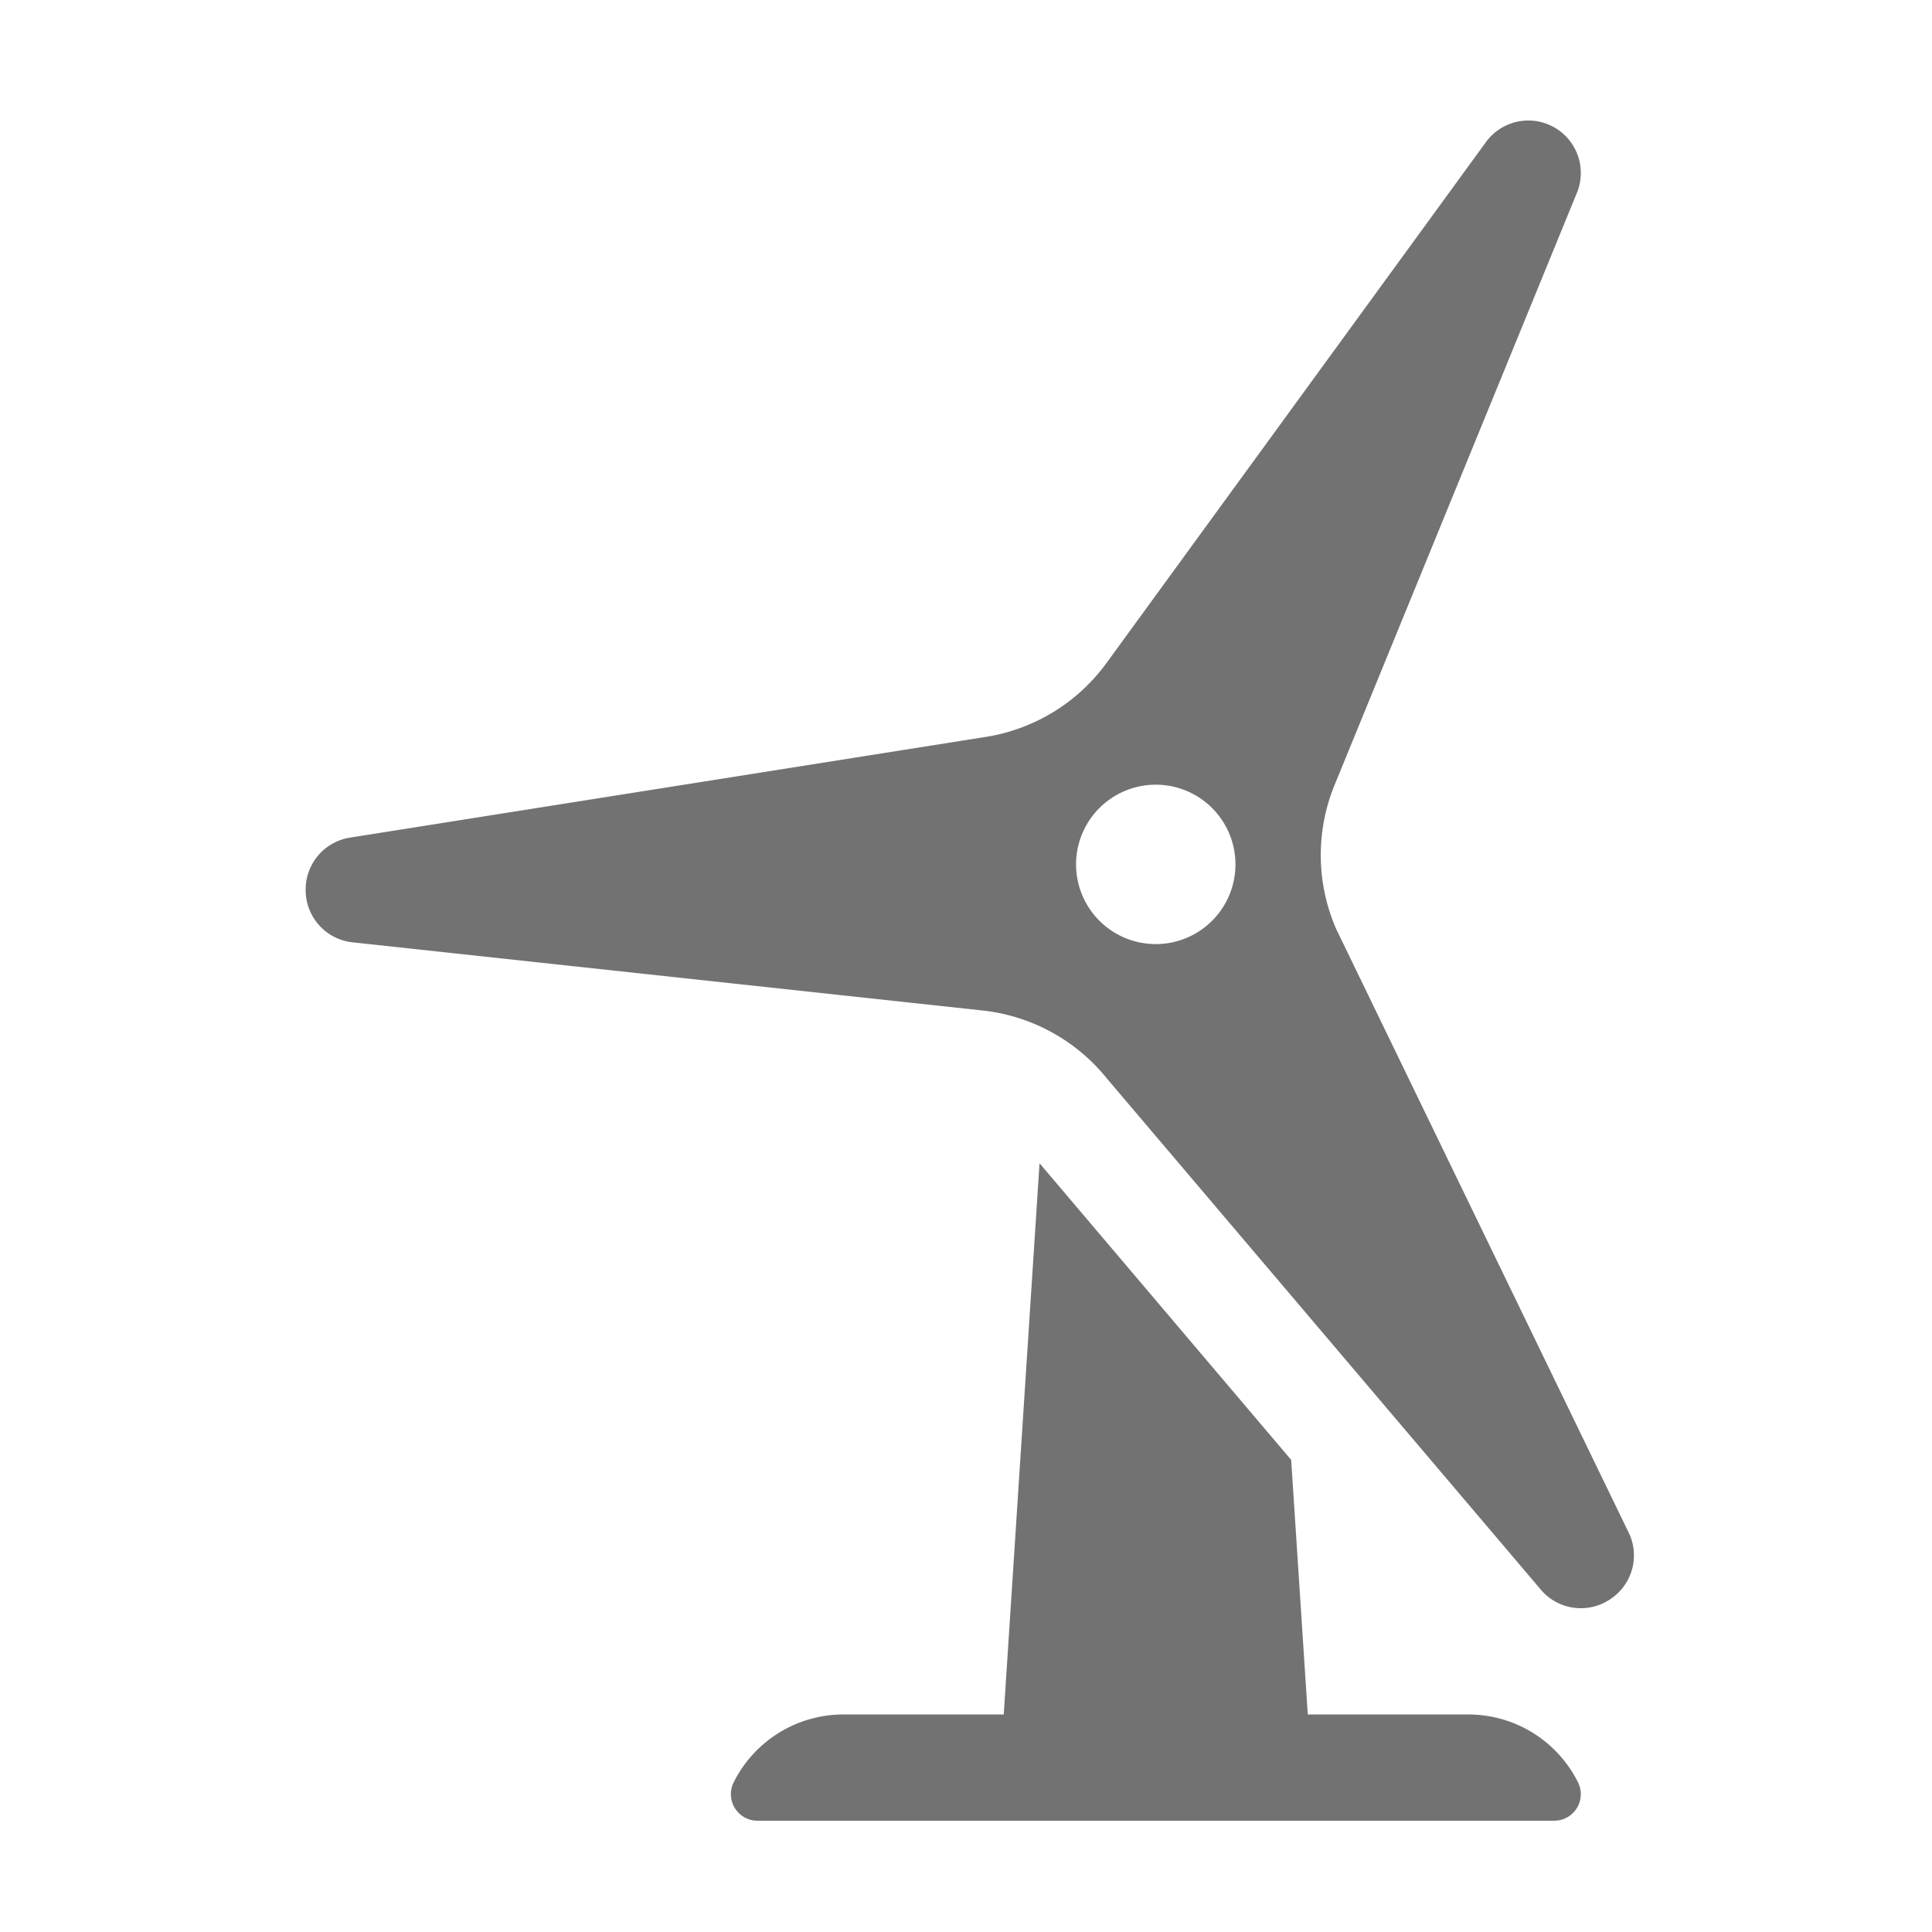 ﻿<?xml version='1.0' encoding='UTF-8'?>
<svg viewBox="-5.063 -1.997 32 31.997" xmlns="http://www.w3.org/2000/svg">
  <g transform="matrix(0.055, 0, 0, 0.055, 0, 0)">
    <path d="M350.1, 480L301.78, 480L296.78, 403.34L221, 314L210.22, 480L161.9, 480A36.94 36.94 0 0 0 128.9, 500.42A8 8 0 0 0 136, 512L376, 512A8 8 0 0 0 383.15, 500.42A36.93 36.93 0 0 0 350.1, 480zM398.69, 425.79L310.34, 243.47A55.73 55.73 0 0 1 309.61, 200.68L382.89, 21.61A15.8 15.8 0 0 0 355.39, 6.54L241.27, 163.21A55.74 55.74 0 0 1 204.8, 185.61L13.32, 215.94A15.81 15.81 0 0 0 0, 231.89L0, 232.12A15.8 15.8 0 0 0 14.1, 247.47L203.83, 268A55.78 55.78 0 0 1 241.37, 288.58L371.68, 442.08A15.81 15.81 0 0 0 392.21, 445.71L392.4, 445.59A15.79 15.79 0 0 0 398.69, 425.79zM256, 248A24 24 0 1 1 280, 224A24 24 0 0 1 256, 248z" fill="#727272" fill-opacity="1" class="Black" />
  </g>
</svg>